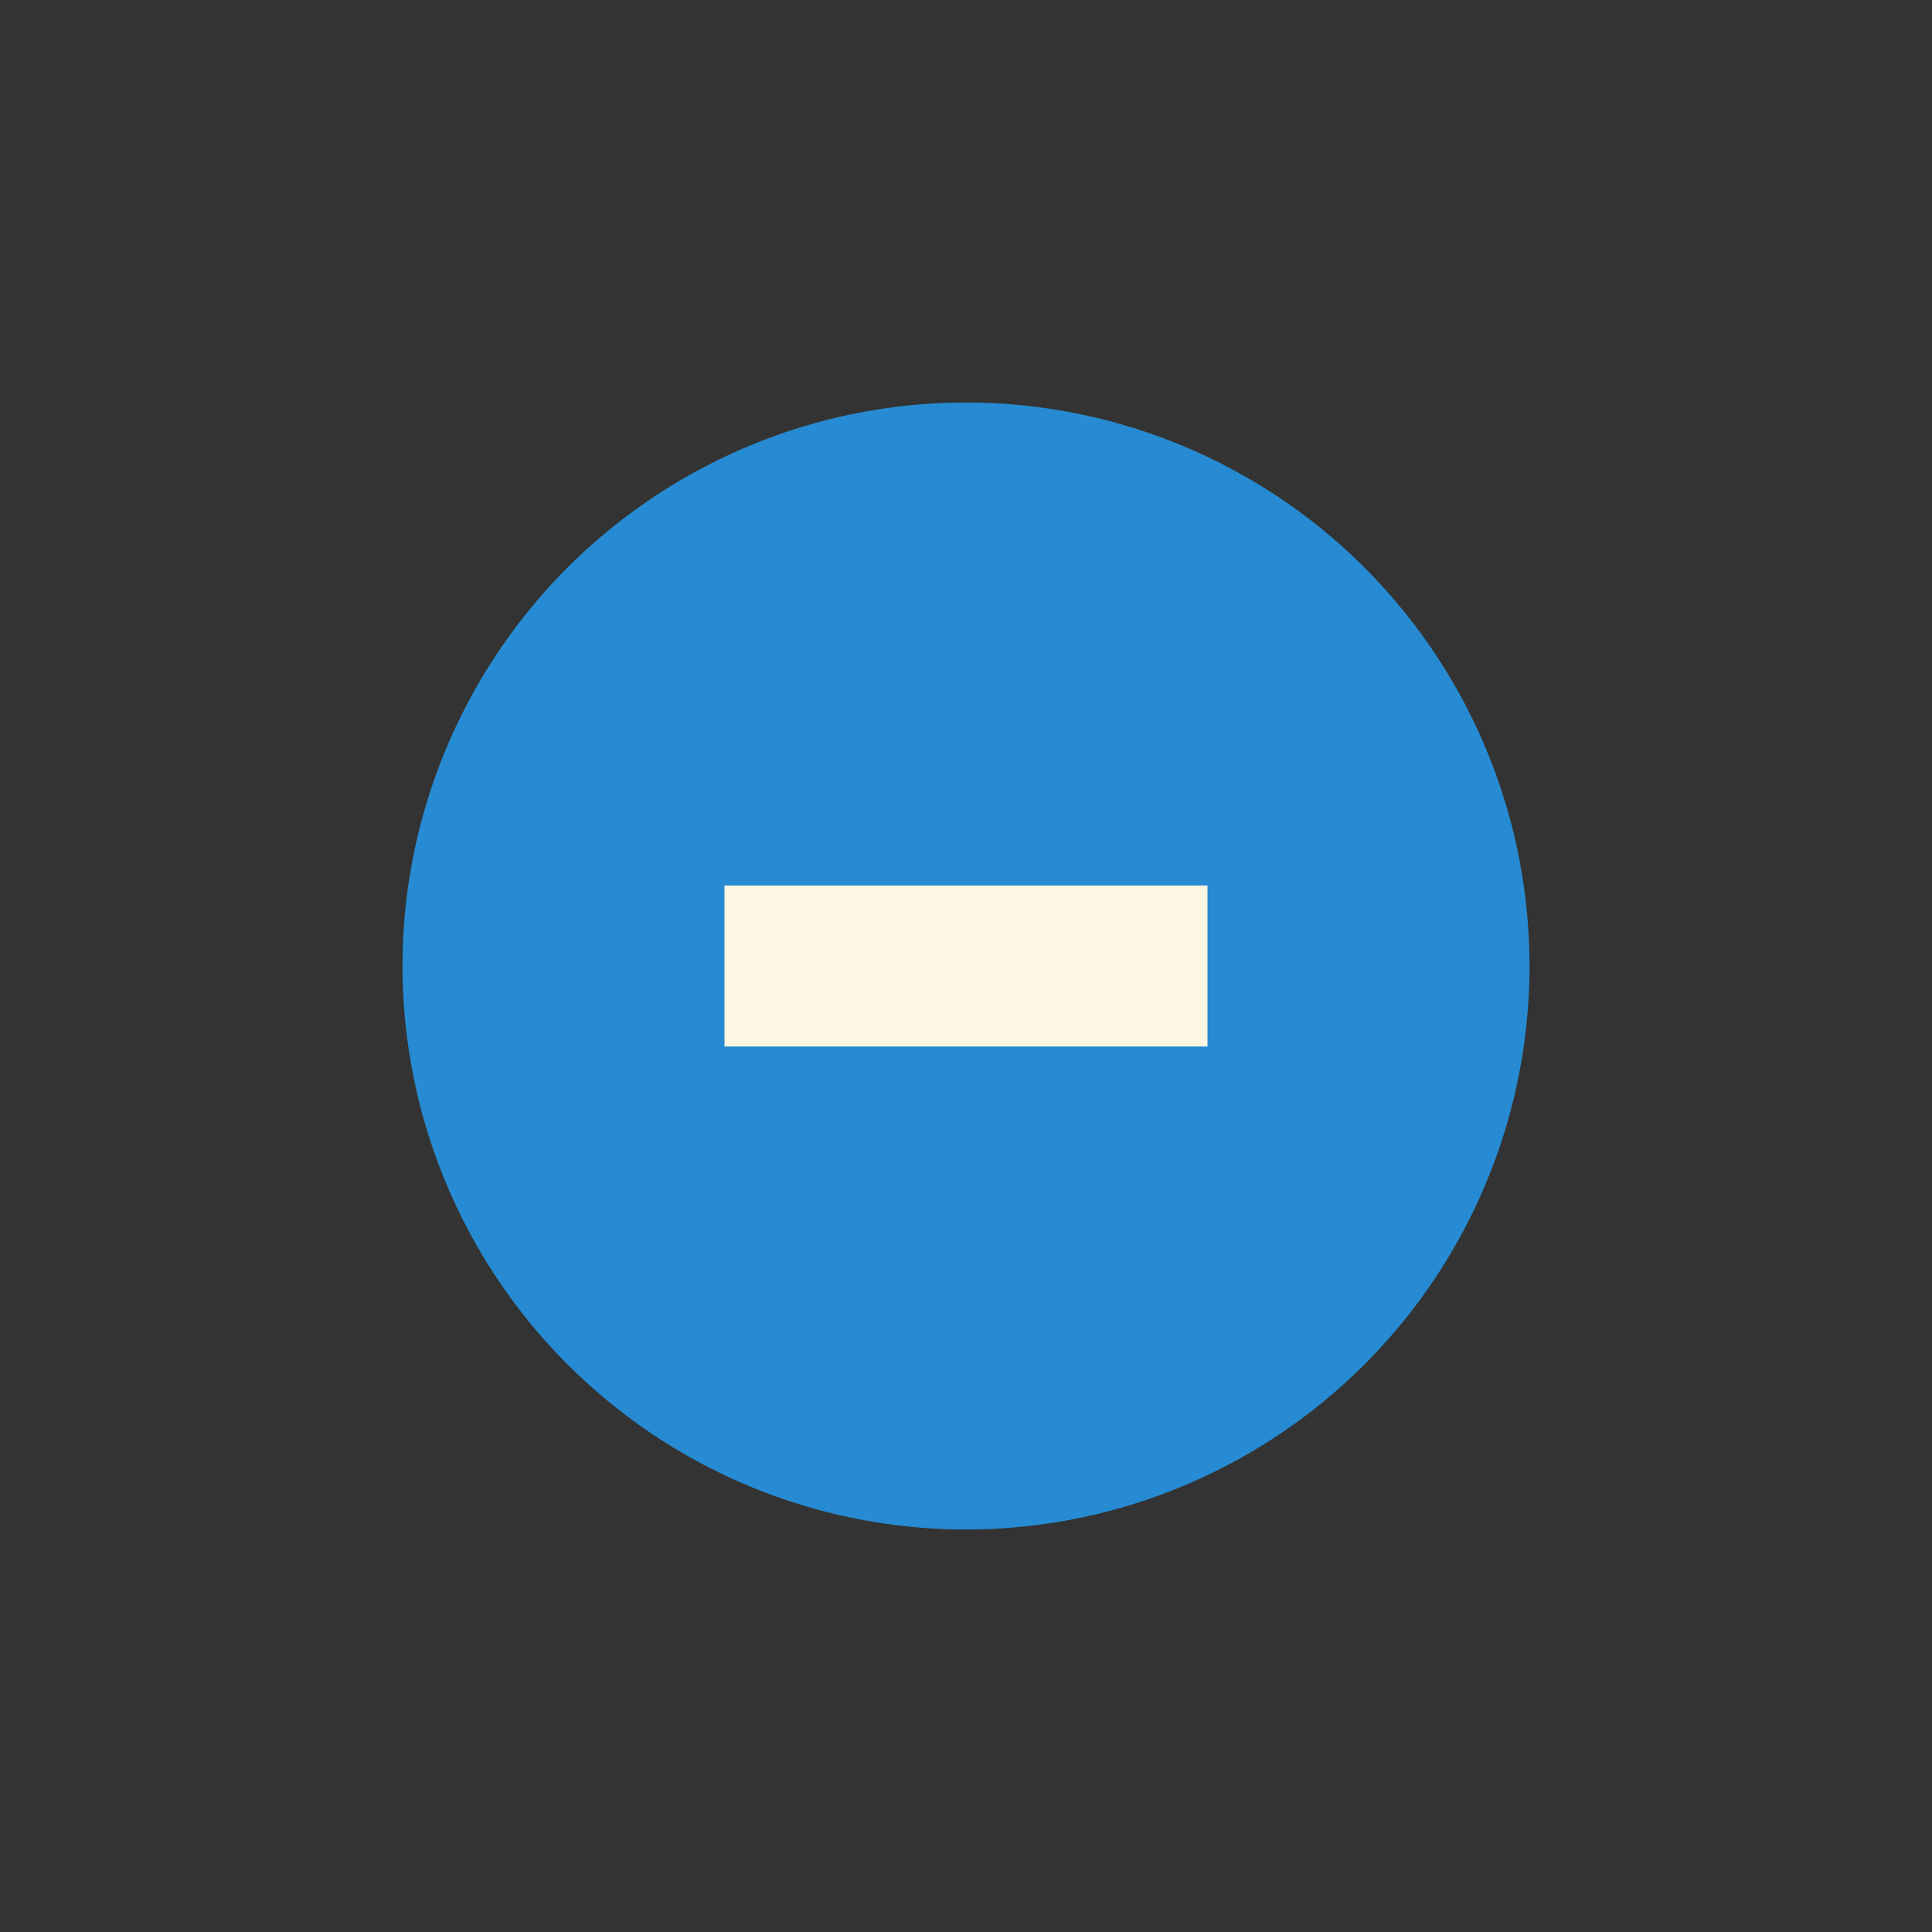 <?xml version="1.0" encoding="UTF-8" standalone="no"?>
<svg
   xmlns:osb="http://www.openswatchbook.org/uri/2009/osb"
   xmlns:dc="http://purl.org/dc/elements/1.1/"
   xmlns:cc="http://creativecommons.org/ns#"
   xmlns:rdf="http://www.w3.org/1999/02/22-rdf-syntax-ns#"
   xmlns:svg="http://www.w3.org/2000/svg"
   xmlns="http://www.w3.org/2000/svg"
   xmlns:xlink="http://www.w3.org/1999/xlink"
   style="enable-background:new"
   version="1.1"
   id="svg4306"
   height="24"
   width="24">
  <rect width="100%" height="100%" fill="#333333" stroke="none"/>
  <defs
     id="defs4308">
    <linearGradient
       osb:paint="solid"
       id="selected_fg_color">
      <stop
         id="stop4172"
         offset="0"
         style="stop-color:#fdf6e3;stop-opacity:1;" />
    </linearGradient>
    <linearGradient
       osb:paint="solid"
       id="selected_bg_color">
      <stop
         id="stop4169"
         offset="0"
         style="stop-color:#268bd2;stop-opacity:1;" />
    </linearGradient>
    <linearGradient
       gradientUnits="userSpaceOnUse"
       y2="262"
       x2="1376"
       y1="248"
       x1="1376"
       id="linearGradient4171"
       xlink:href="#selected_bg_color" />
    <linearGradient
       gradientUnits="userSpaceOnUse"
       y2="976"
       x2="89"
       y1="974"
       x1="89"
       id="linearGradient4174"
       xlink:href="#selected_fg_color" />
  </defs>
  <g
     transform="translate(0,-1028.362)"
     id="layer1">
    <g
       transform="translate(-379,1218)"
       id="titlebutton-min-active-dark"
       style="display:inline">
      <g
         transform="translate(-882,-432.638)"
         style="display:inline;opacity:1"
         id="g4909-1-2-0">
        <g
           id="g4490-3-6-1-4-1-6"
           style="display:inline;opacity:1"
           transform="translate(-161,0)">
          <g
             transform="translate(58,0)"
             style="display:inline"
             id="g4092-0-7-2-0-0-94-2">
            <circle
               id="path4068-7-3-0-3-6-8-3"
               style="fill:url(#linearGradient4171);fill-opacity:1;stroke:none;stroke-width:0;stroke-linecap:butt;stroke-linejoin:miter;stroke-miterlimit:4;stroke-dasharray:none;stroke-dashoffset:0;stroke-opacity:1"
               cx="1376"
               cy="255"
               r="7" />
          </g>
        </g>
        <g
           transform="translate(1265,247)"
           id="g4834-9-3-8-5"
           style="display:inline;opacity:1;fill:#c0e3ff;fill-opacity:1">
          <g
             id="layer9-3-9-1-0-4"
             style="display:inline;fill:#c0e3ff;fill-opacity:1"
             transform="translate(-81,-967)" />
          <g
             style="fill:#c0e3ff;fill-opacity:1"
             id="layer10-4-0-5-8-5"
             transform="translate(-81,-967)" />
          <g
             style="fill:#c0e3ff;fill-opacity:1"
             id="layer11-2-5-2-6-8"
             transform="translate(-81,-967)" />
          <g
             style="fill:#c0e3ff;fill-opacity:1"
             id="layer13-5-7-4-2-5"
             transform="translate(-81,-967)" />
          <g
             style="fill:#c0e3ff;fill-opacity:1"
             id="layer14-6-2-3-2-9"
             transform="translate(-81,-967)" />
          <g
             id="layer15-52-0-6-6-6"
             style="display:inline;fill:#c0e3ff;fill-opacity:1"
             transform="translate(-81,-967)" />
          <g
             id="g71291-3-4-6-0-6"
             style="display:inline;fill:#c0e3ff;fill-opacity:1"
             transform="translate(-81,-967)" />
          <g
             id="g4953-8-6-8-7-4"
             style="display:inline;fill:#c0e3ff;fill-opacity:1"
             transform="translate(-81,-967)" />
          <g
             id="layer12-45-3-7-96-7"
             style="display:inline;fill:#c0e3ff;fill-opacity:1"
             transform="translate(-81,-967)">
            <path
               d="m 86,974 0,2 6,0 0,-2 z"
               id="rect9057-3-5-1-1"
               style="color:#000000;font-style:normal;font-variant:normal;font-weight:normal;font-stretch:normal;font-size:medium;line-height:normal;font-family:Sans;-inkscape-font-specification:Sans;text-indent:0;text-align:start;text-decoration:none;text-decoration-line:none;letter-spacing:normal;word-spacing:normal;text-transform:none;direction:ltr;block-progression:tb;writing-mode:lr-tb;baseline-shift:baseline;text-anchor:start;display:inline;overflow:visible;visibility:visible;fill:url(#linearGradient4174);fill-opacity:1;stroke:none;stroke-width:2;marker:none;enable-background:accumulate" />
          </g>
        </g>
      </g>
      <rect
         y="-185.638"
         x="383"
         height="16"
         width="16"
         id="rect17883-79-9-2-2"
         style="display:inline;opacity:1;fill:none;fill-opacity:1;stroke:none;stroke-width:1;stroke-linecap:butt;stroke-linejoin:miter;stroke-miterlimit:4;stroke-dasharray:none;stroke-dashoffset:0;stroke-opacity:0" />
    </g>
  </g>
</svg>
